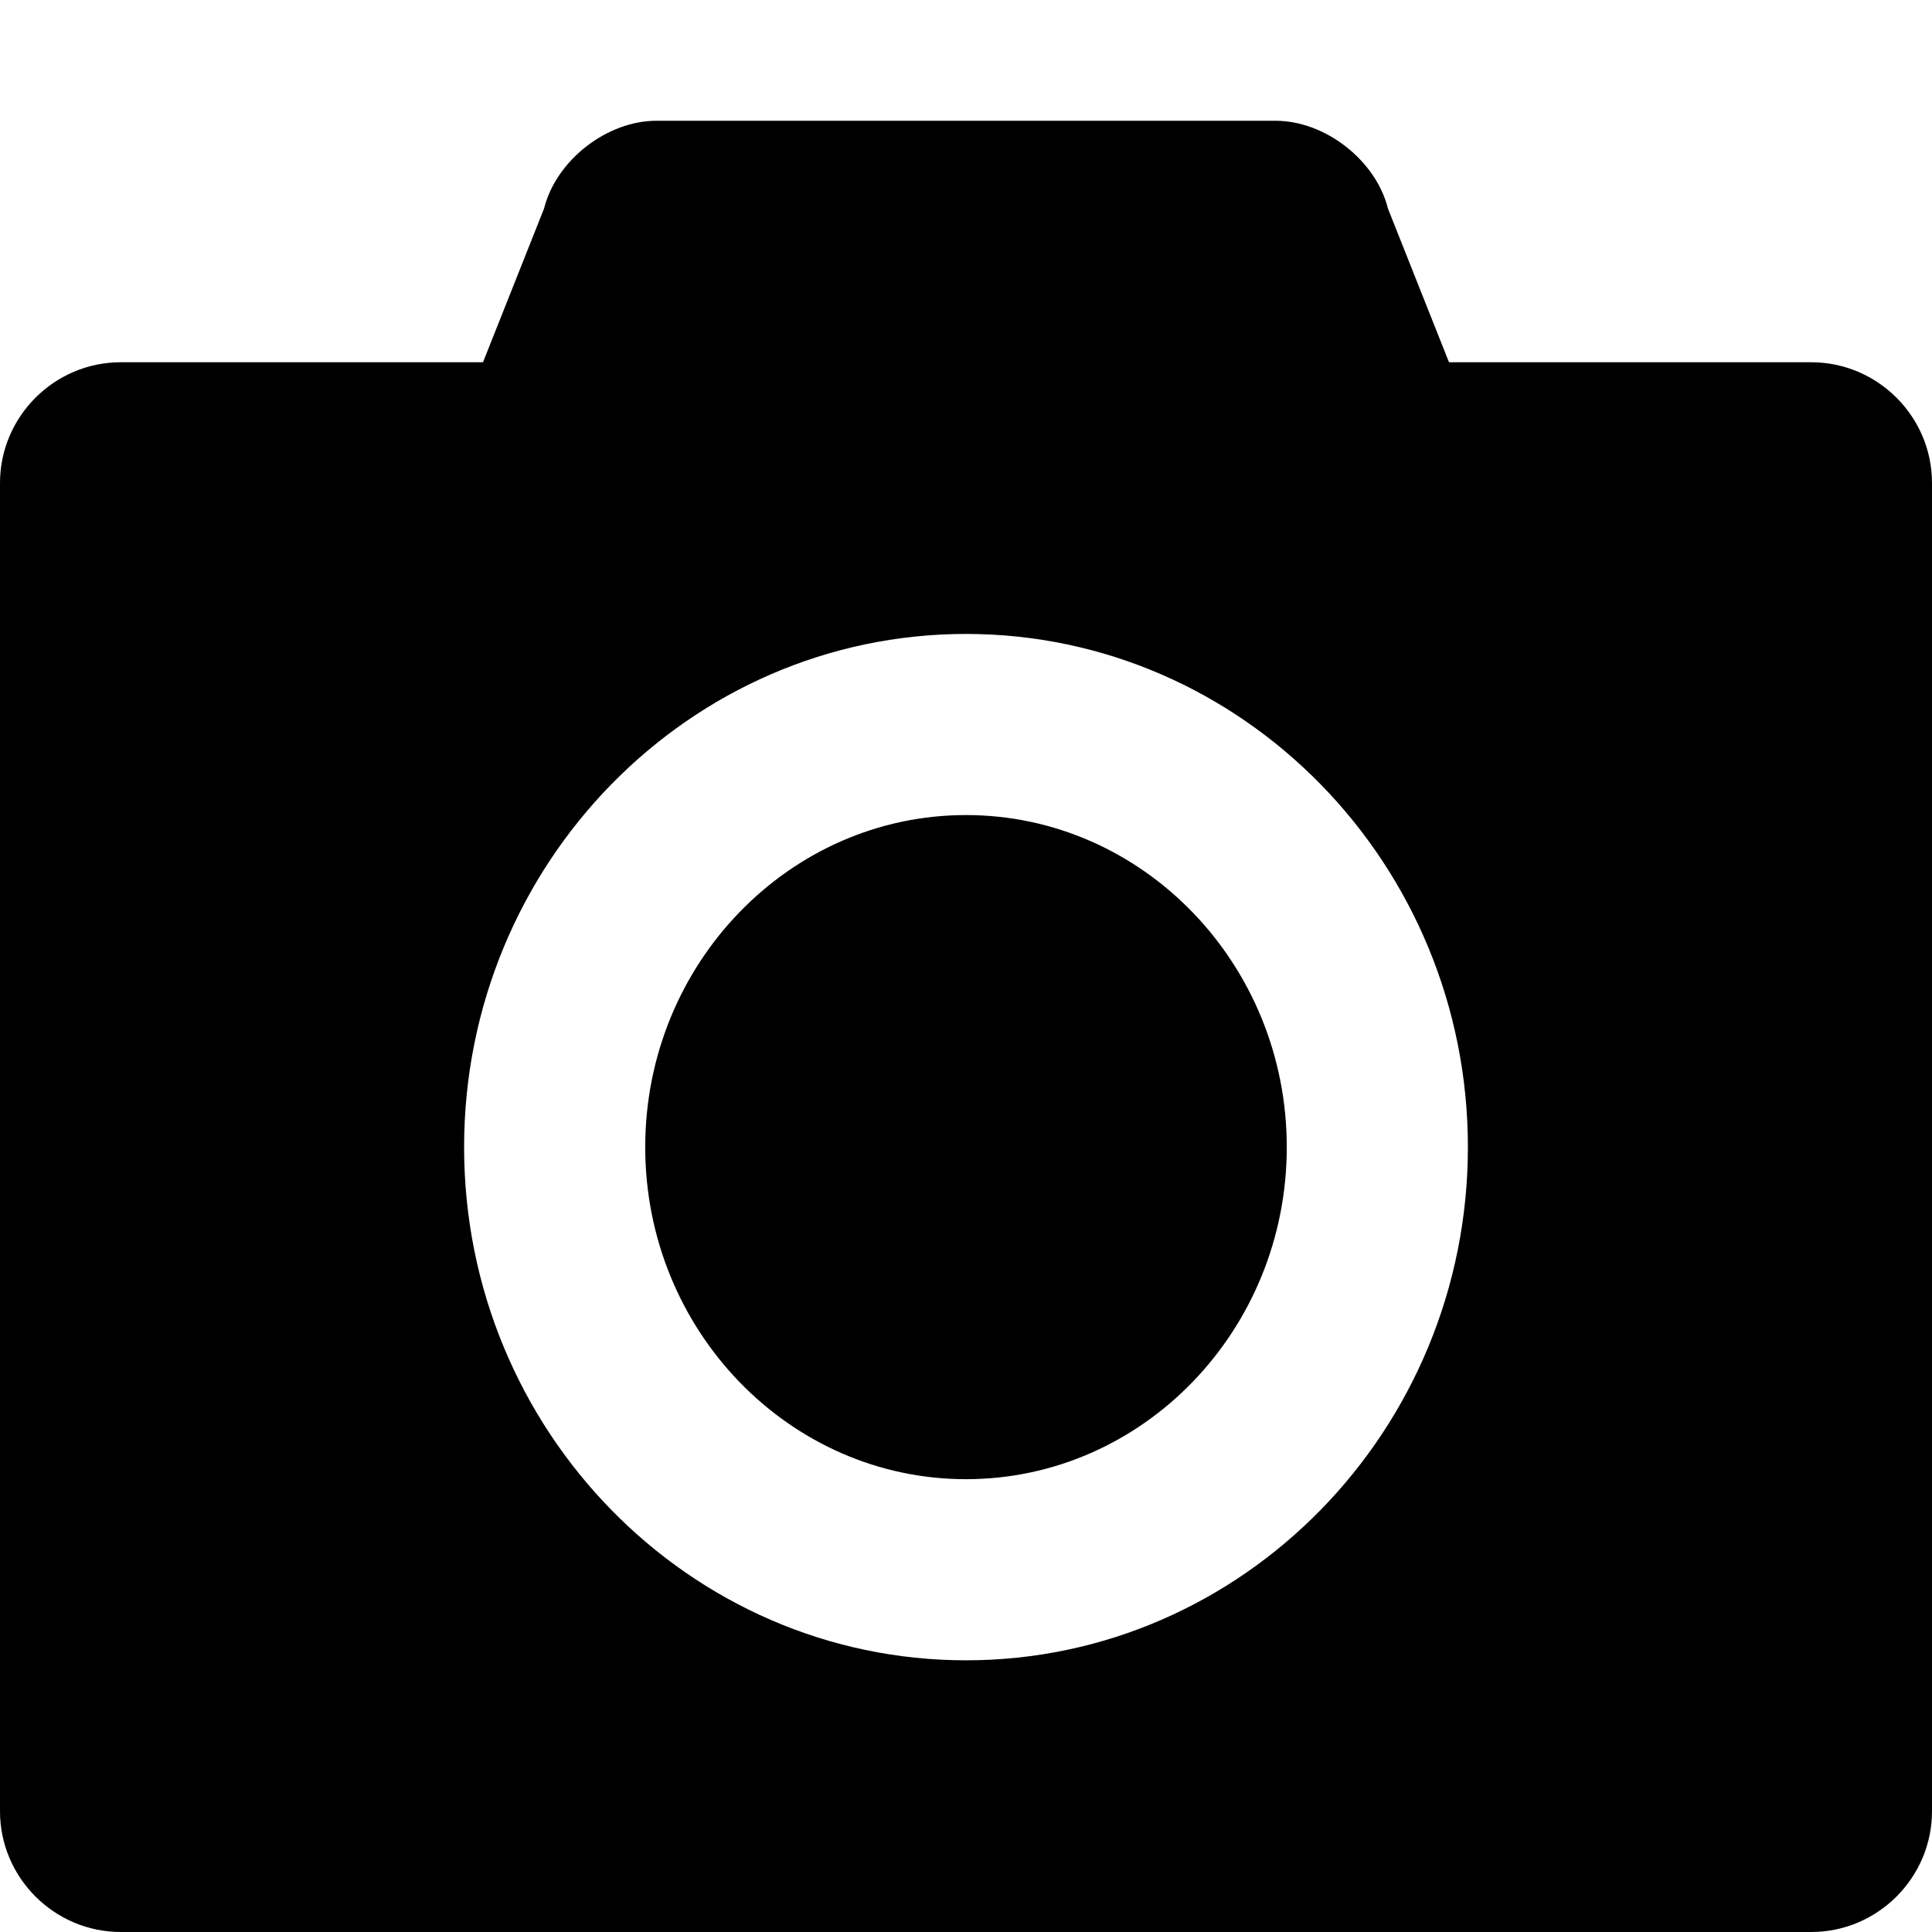 <?xml version="1.0" encoding="utf-8"?>
<!-- Generated by IcoMoon.io -->
<!DOCTYPE svg PUBLIC "-//W3C//DTD SVG 1.1//EN" "http://www.w3.org/Graphics/SVG/1.1/DTD/svg11.dtd">
<svg version="1.1" xmlns="http://www.w3.org/2000/svg" xmlns:xlink="http://www.w3.org/1999/xlink" width="32" height="32" viewBox="0 0 32 32">
	<path d="M16 13.5c2.929 0 5.313 2.467 5.313 5.5s-2.383 5.5-5.313 5.5c-2.929 0-5.313-2.467-5.313-5.5 0-3.033 2.383-5.5 5.313-5.5zM30 6h-6l-1.011-2.545c-0.2-0.8-1.039-1.455-1.864-1.455h-10.25c-0.825 0-1.664 0.655-1.864 1.455l-1.011 2.545h-6c-1.1 0-2 0.9-2 2v22c0 1.1 0.9 2 2 2h28c1.1 0 2-0.9 2-2v-22c0-1.1-0.9-2-2-2zM16 27.5c-4.584 0-8.313-3.813-8.313-8.5 0-4.687 3.729-8.5 8.313-8.5 4.584 0 8.313 3.813 8.313 8.5 0 4.687-3.729 8.5-8.313 8.5z" />
</svg>
